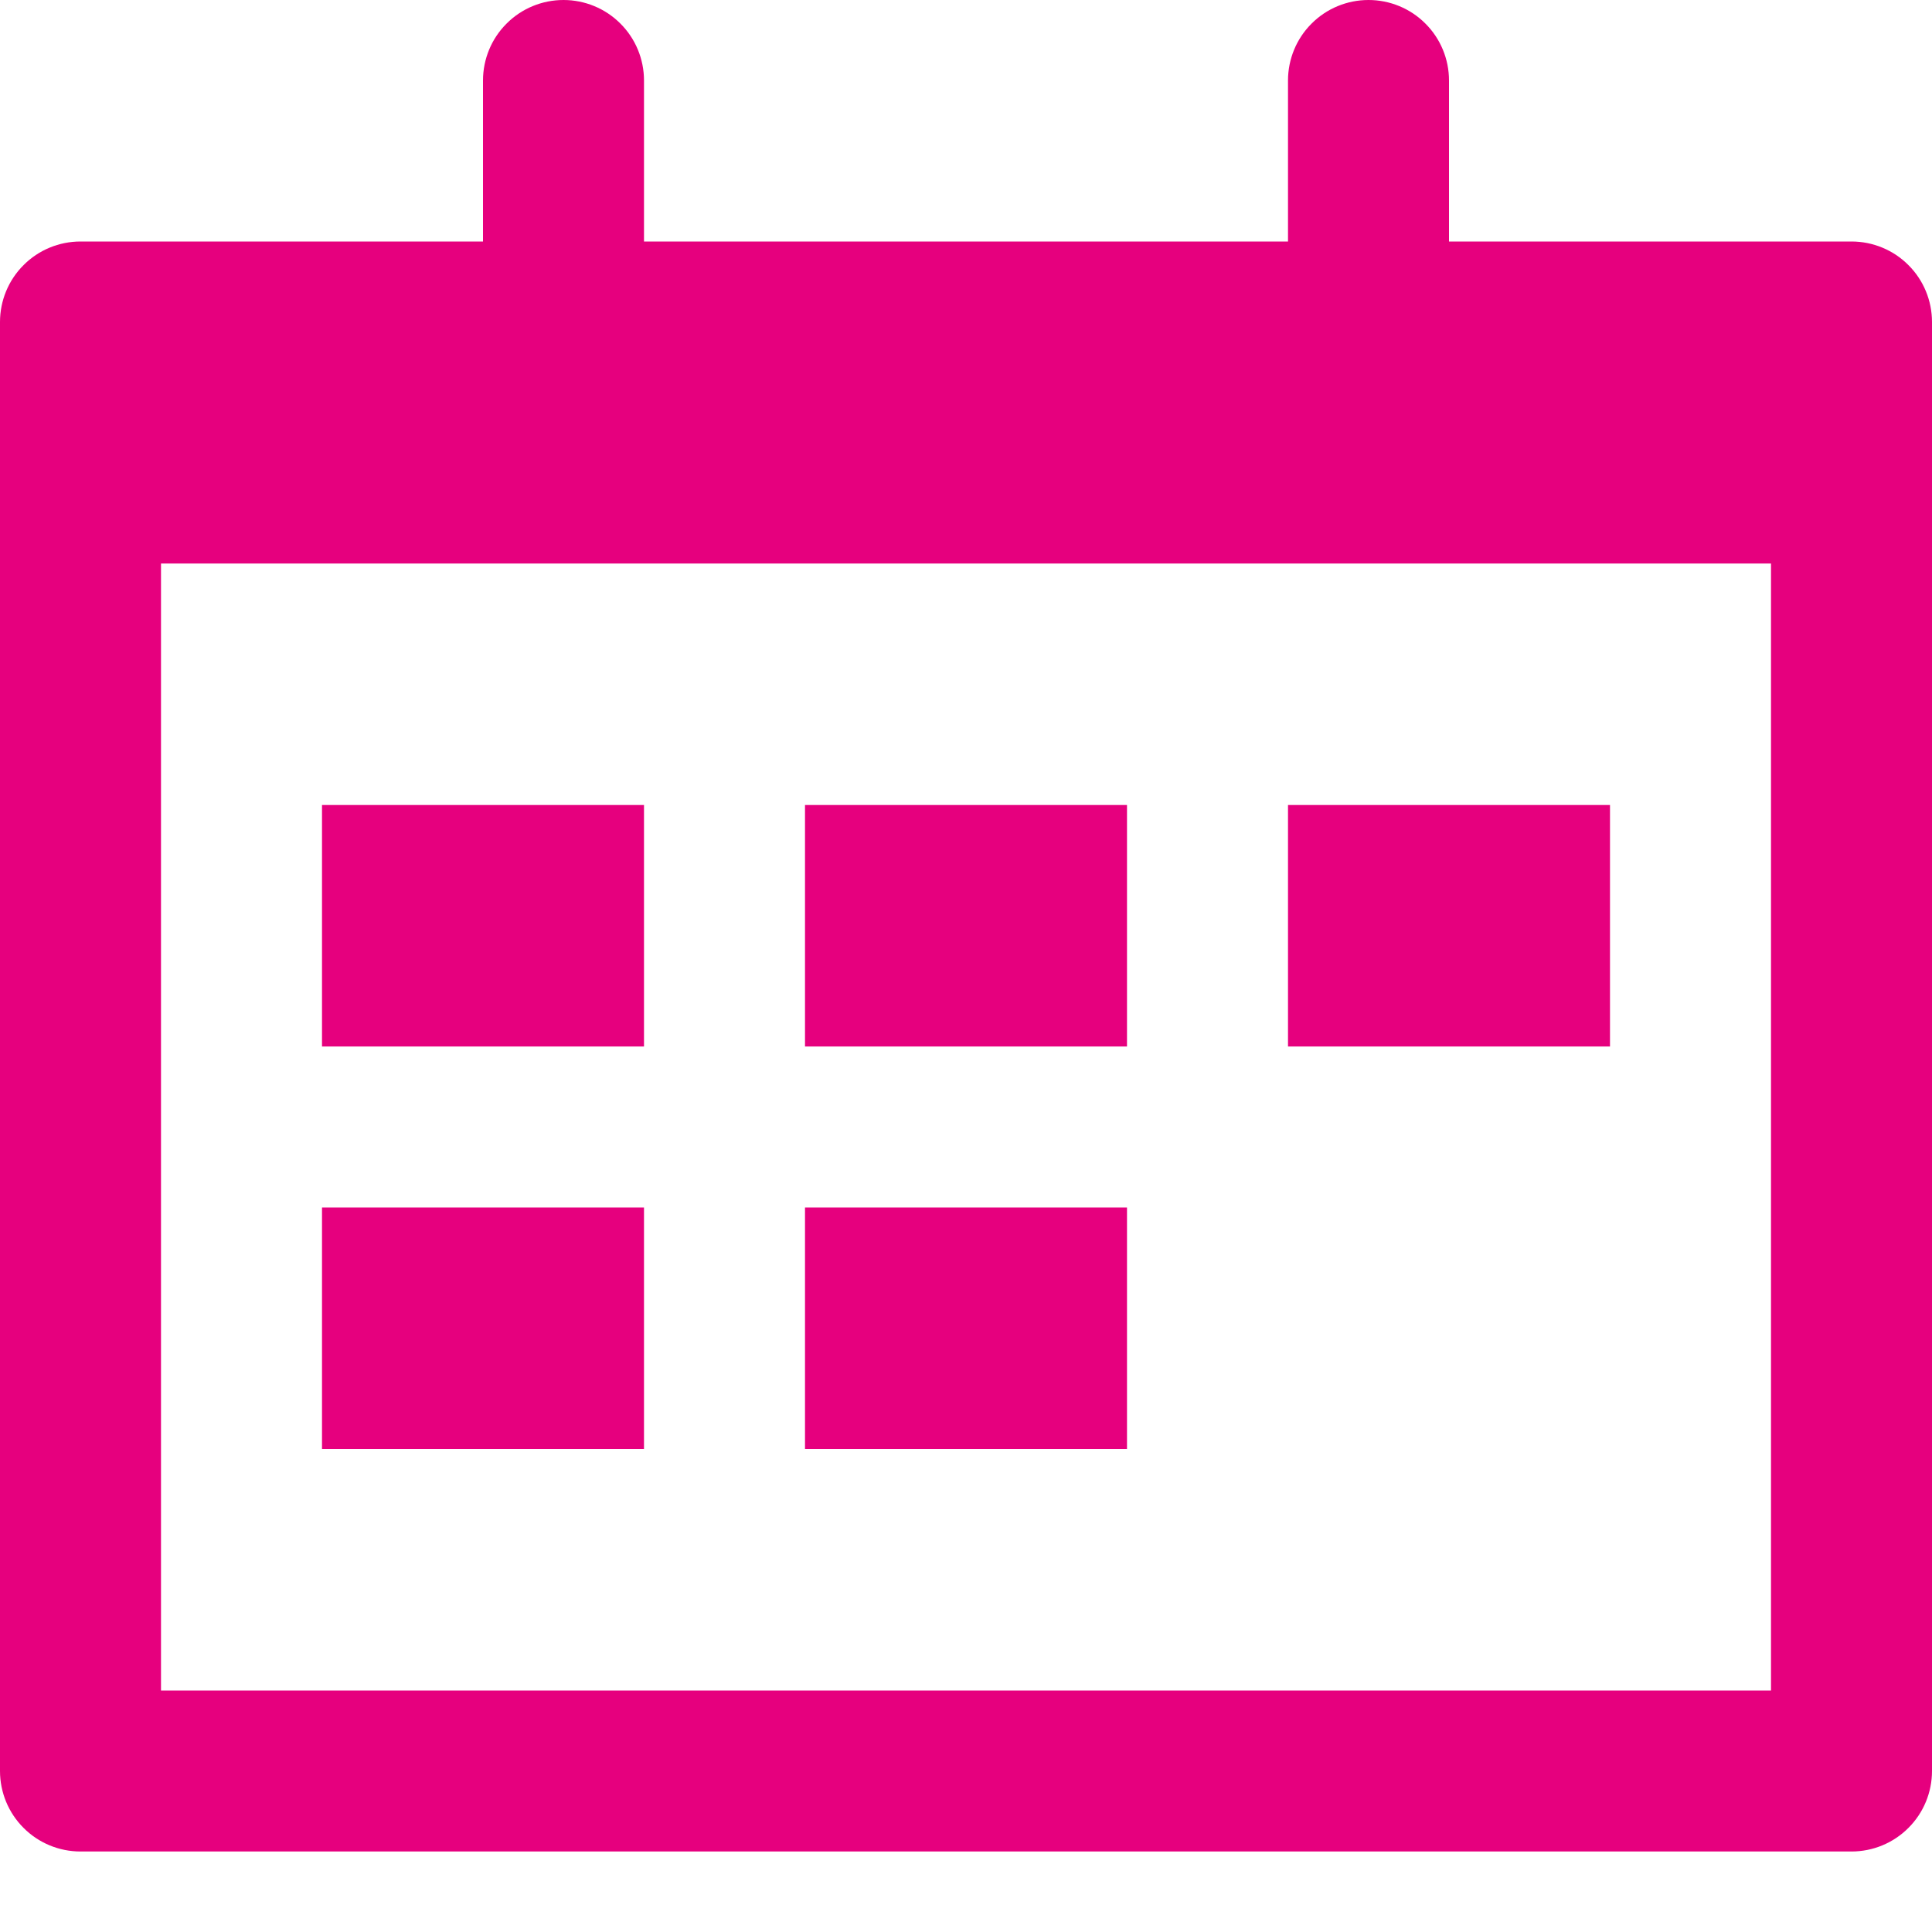 <svg xmlns:xlink="http://www.w3.org/1999/xlink" xmlns="http://www.w3.org/2000/svg" width="24" height="24" viewBox="0 0 24 24" fill="none">
<path d="M8 10H4V13H8V10Z" fill="#E6007E"/>
<path d="M14 10H10V13H14V10Z" fill="#E6007E"/>
<path d="M8 15H4V18H8V15Z" fill="#E6007E"/>
<path d="M14 15H10V18H14V15Z" fill="#E6007E"/>
<path d="M20 10H16V13H20V10Z" fill="#E6007E"/>
<path d="M23 3H18V1C18 0.735 17.895 0.48 17.707 0.293C17.52 0.105 17.265 0 17 0C16.735 0 16.48 0.105 16.293 0.293C16.105 0.48 16 0.735 16 1V3H8V1C8 0.735 7.895 0.48 7.707 0.293C7.52 0.105 7.265 0 7 0C6.735 0 6.48 0.105 6.293 0.293C6.105 0.48 6 0.735 6 1V3H1C0.735 3 0.48 3.105 0.293 3.293C0.105 3.48 0 3.735 0 4L0 22C0 22.265 0.105 22.52 0.293 22.707C0.48 22.895 0.735 23 1 23H23C23.265 23 23.52 22.895 23.707 22.707C23.895 22.52 24 22.265 24 22V4C24 3.735 23.895 3.48 23.707 3.293C23.52 3.105 23.265 3 23 3ZM22 21H2V7H22V21Z" fill="#E6007E"/>
</svg>